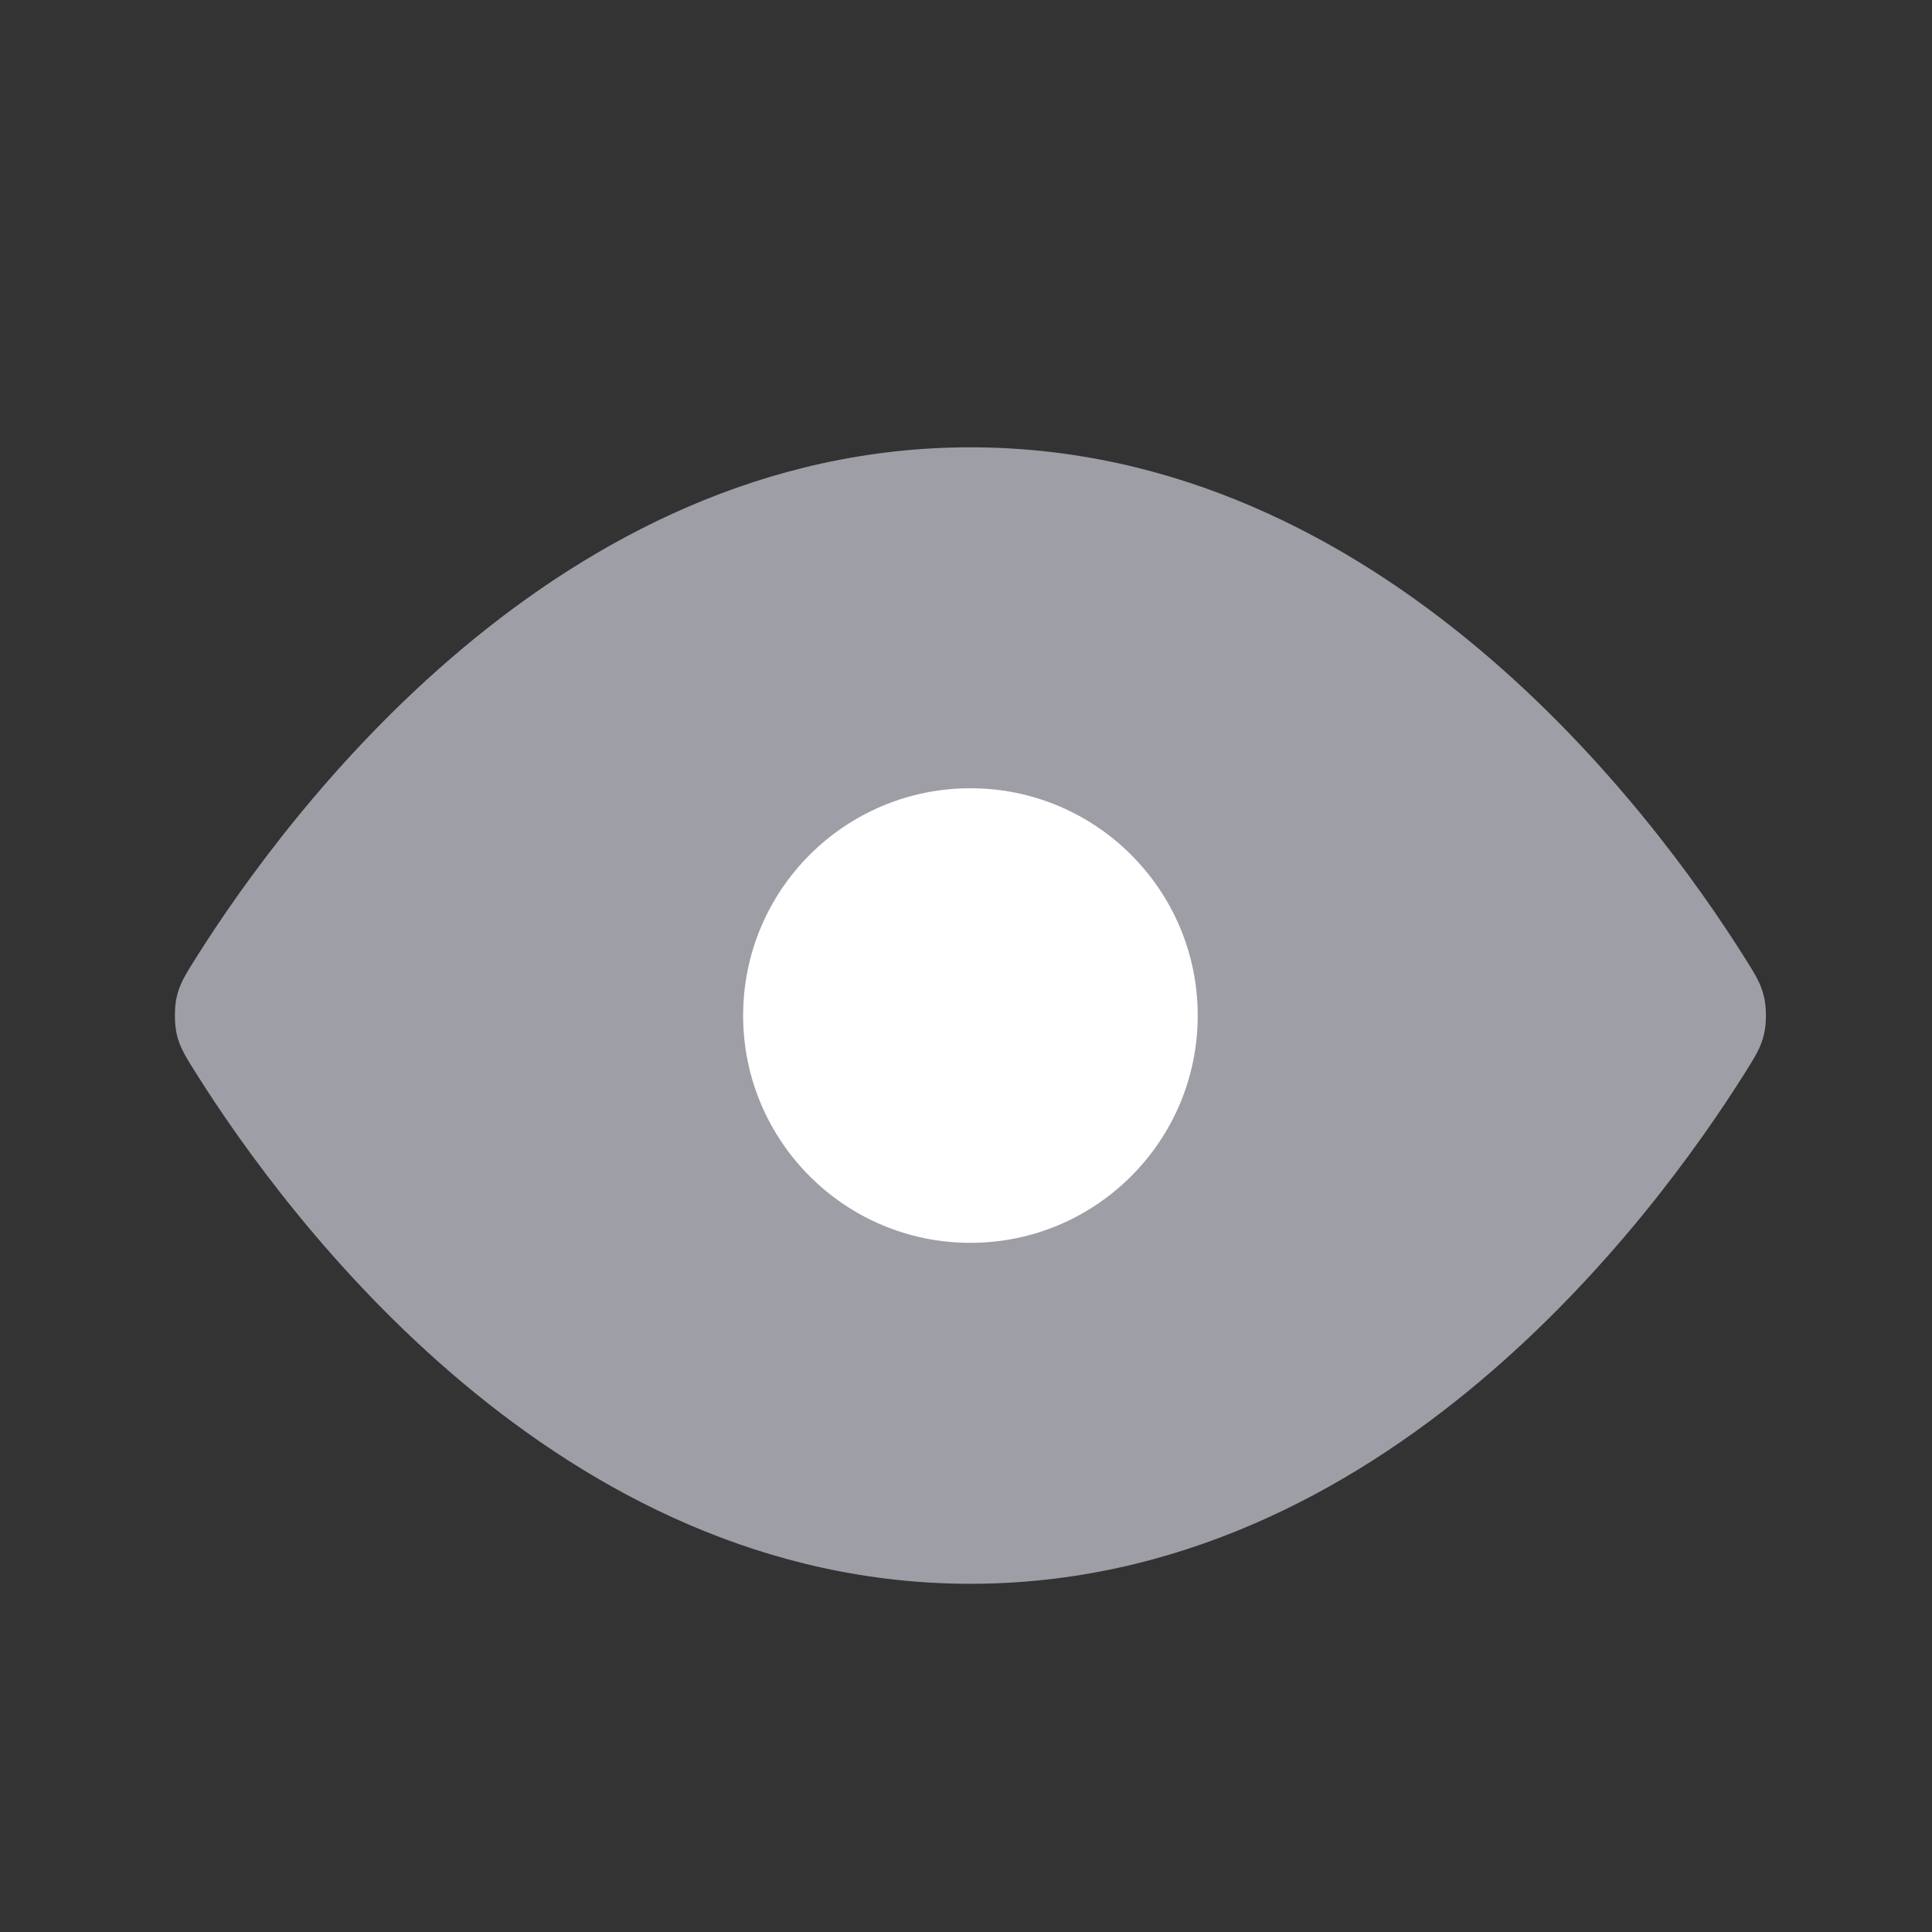 <?xml version="1.0" encoding="UTF-8" standalone="no"?><svg width='17' height='17' viewBox='0 0 17 17' fill='none' xmlns='http://www.w3.org/2000/svg'>
<rect x="0" y="0" width="17" height="17" fill="#333333" stroke="none"/>
<path d='M8.539 3.936C4.909 3.936 2.527 7.154 1.726 8.426C1.629 8.58 1.581 8.657 1.554 8.776C1.534 8.865 1.534 9.006 1.554 9.095C1.581 9.214 1.629 9.291 1.726 9.445C2.527 10.718 4.909 13.936 8.539 13.936C12.169 13.936 14.551 10.718 15.351 9.445C15.448 9.291 15.496 9.214 15.523 9.095C15.544 9.006 15.544 8.865 15.523 8.776C15.496 8.657 15.448 8.58 15.351 8.426C14.551 7.154 12.169 3.936 8.539 3.936Z' fill='#9E9EA7'/>
<path d='M8.539 10.936C9.643 10.936 10.539 10.04 10.539 8.936C10.539 7.831 9.643 6.936 8.539 6.936C7.434 6.936 6.539 7.831 6.539 8.936C6.539 10.04 7.434 10.936 8.539 10.936Z' fill='white'/>
</svg>

